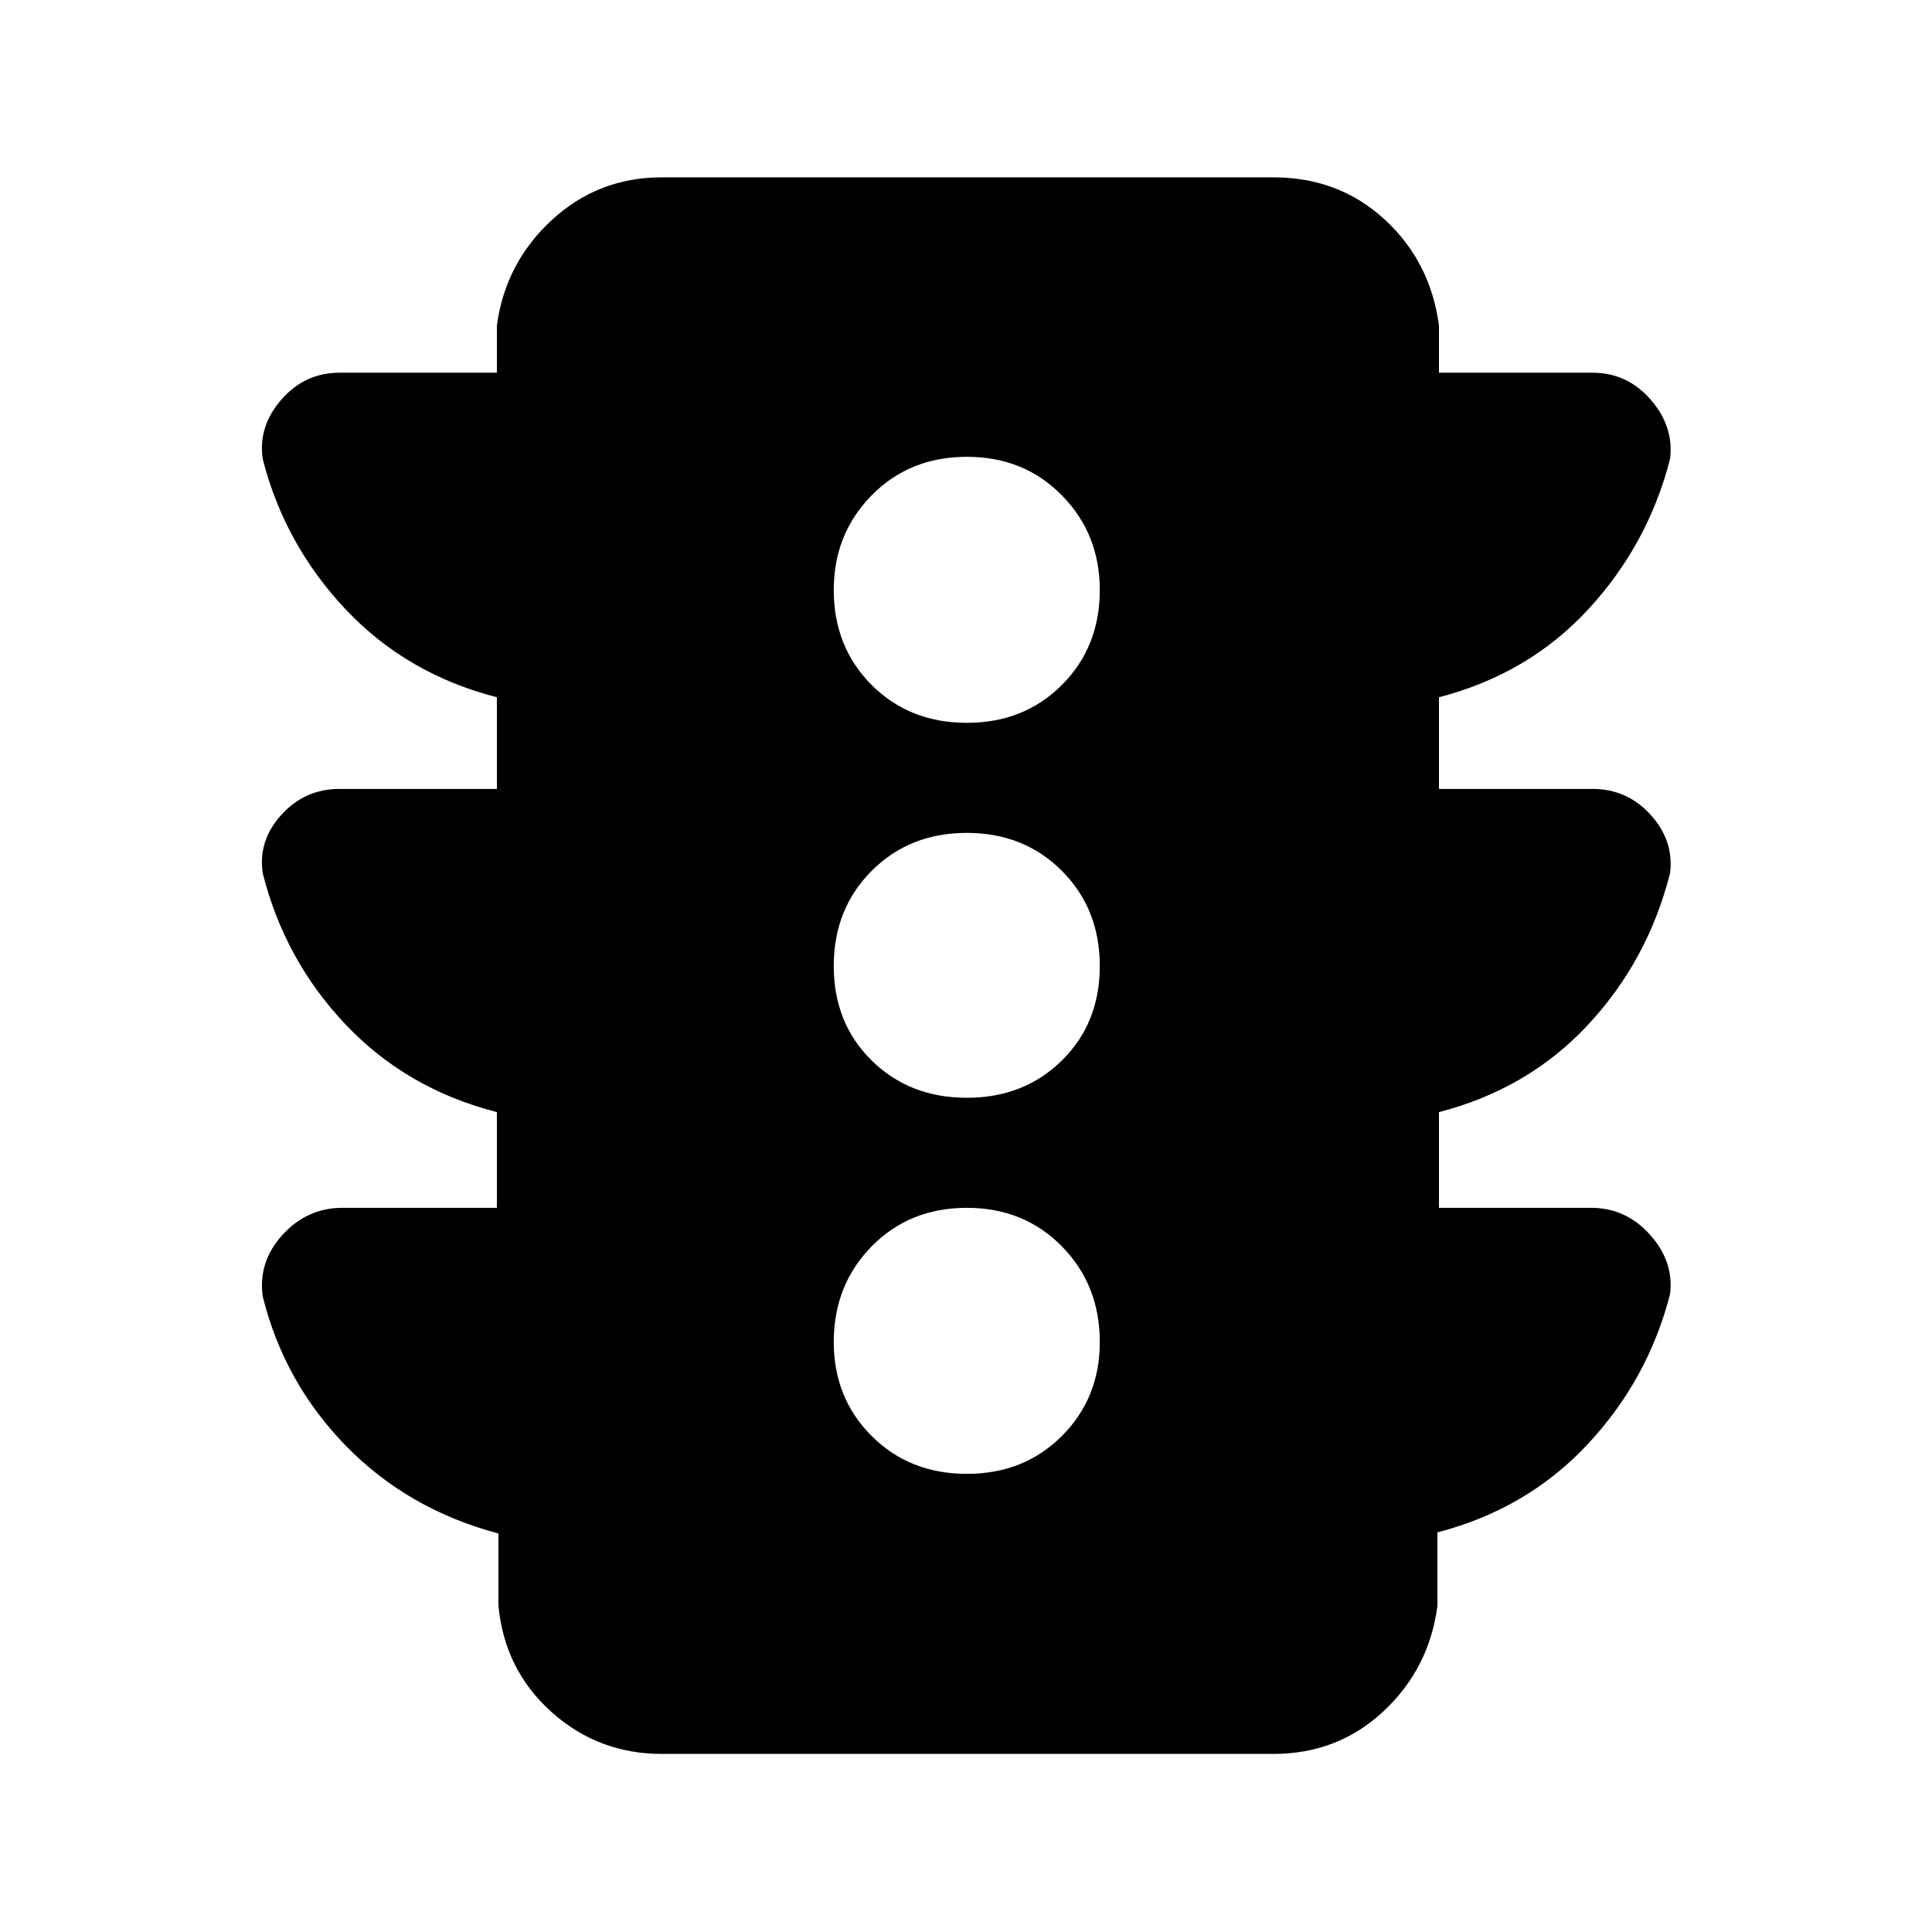 <svg xmlns="http://www.w3.org/2000/svg" height="40" viewBox="0 -960 960 960" width="40"><path d="M480.43-227.65q28.4 0 47.22-18.83 18.83-18.82 18.83-46.65 0-28.39-18.83-47.55-18.82-19.16-47.22-19.16-28.49 0-47.32 19.16-18.82 19.16-18.82 47.55 0 27.83 18.82 46.65 18.83 18.83 47.32 18.83Zm0-186.87q28.4 0 47.22-18.54 18.83-18.55 18.83-46.94 0-28.39-18.83-47.27-18.82-18.87-47.22-18.87-28.49 0-47.32 18.87-18.82 18.88-18.82 47.27 0 28.39 18.82 46.94 18.83 18.54 47.32 18.54Zm0-186.31q28.4 0 47.22-18.82 18.83-18.83 18.83-47.22 0-27.83-18.83-46.99-18.82-19.15-47.22-19.15-28.49 0-47.32 19.15-18.82 19.16-18.82 46.99 0 28.39 18.82 47.22 18.83 18.82 47.32 18.82ZM246.9-359.84v-47.55q-44.84-11.52-75.17-43.53-30.32-32.01-41.19-75.21-2.37-16.19 9.29-29.02 11.65-12.84 28.87-12.84h78.2v-45.55q-44.84-11.52-75.17-43.69-30.32-32.18-41.19-74.71-2.37-16.19 9.29-29.52 11.65-13.34 28.87-13.34h78.2v-23.53q4.24-31.08 27.28-52.32 23.03-21.23 54.64-21.23h303.89q32.51 0 55.27 20.9 22.76 20.91 27.03 52.65v23.53h76.29q17.22 0 28.87 13.34 11.66 13.33 9.67 29.52-10.92 42.53-40.64 74.71-29.72 32.17-74.19 43.69v45.55h76.29q17.22 0 28.87 12.84 11.66 12.83 9.67 29.02-10.92 43.2-40.64 75.21-29.72 32.01-74.19 43.53v47.55h75.63q17.22 0 29.2 13.33 11.99 13.34 10 29.53-10.92 42.53-41.02 74.7-30.11 32.18-74.57 43.7v36.45q-4.05 31.18-26.76 52.41-22.71 21.23-54.78 21.23H328.82q-31.61 0-54.86-20.9t-26.29-52.74v-35.89q-44.84-11.89-75.66-43.42-30.82-31.52-41.46-74.36-2.38-17.28 9.87-30.66 12.24-13.38 29.7-13.38h76.78Z"/></svg>